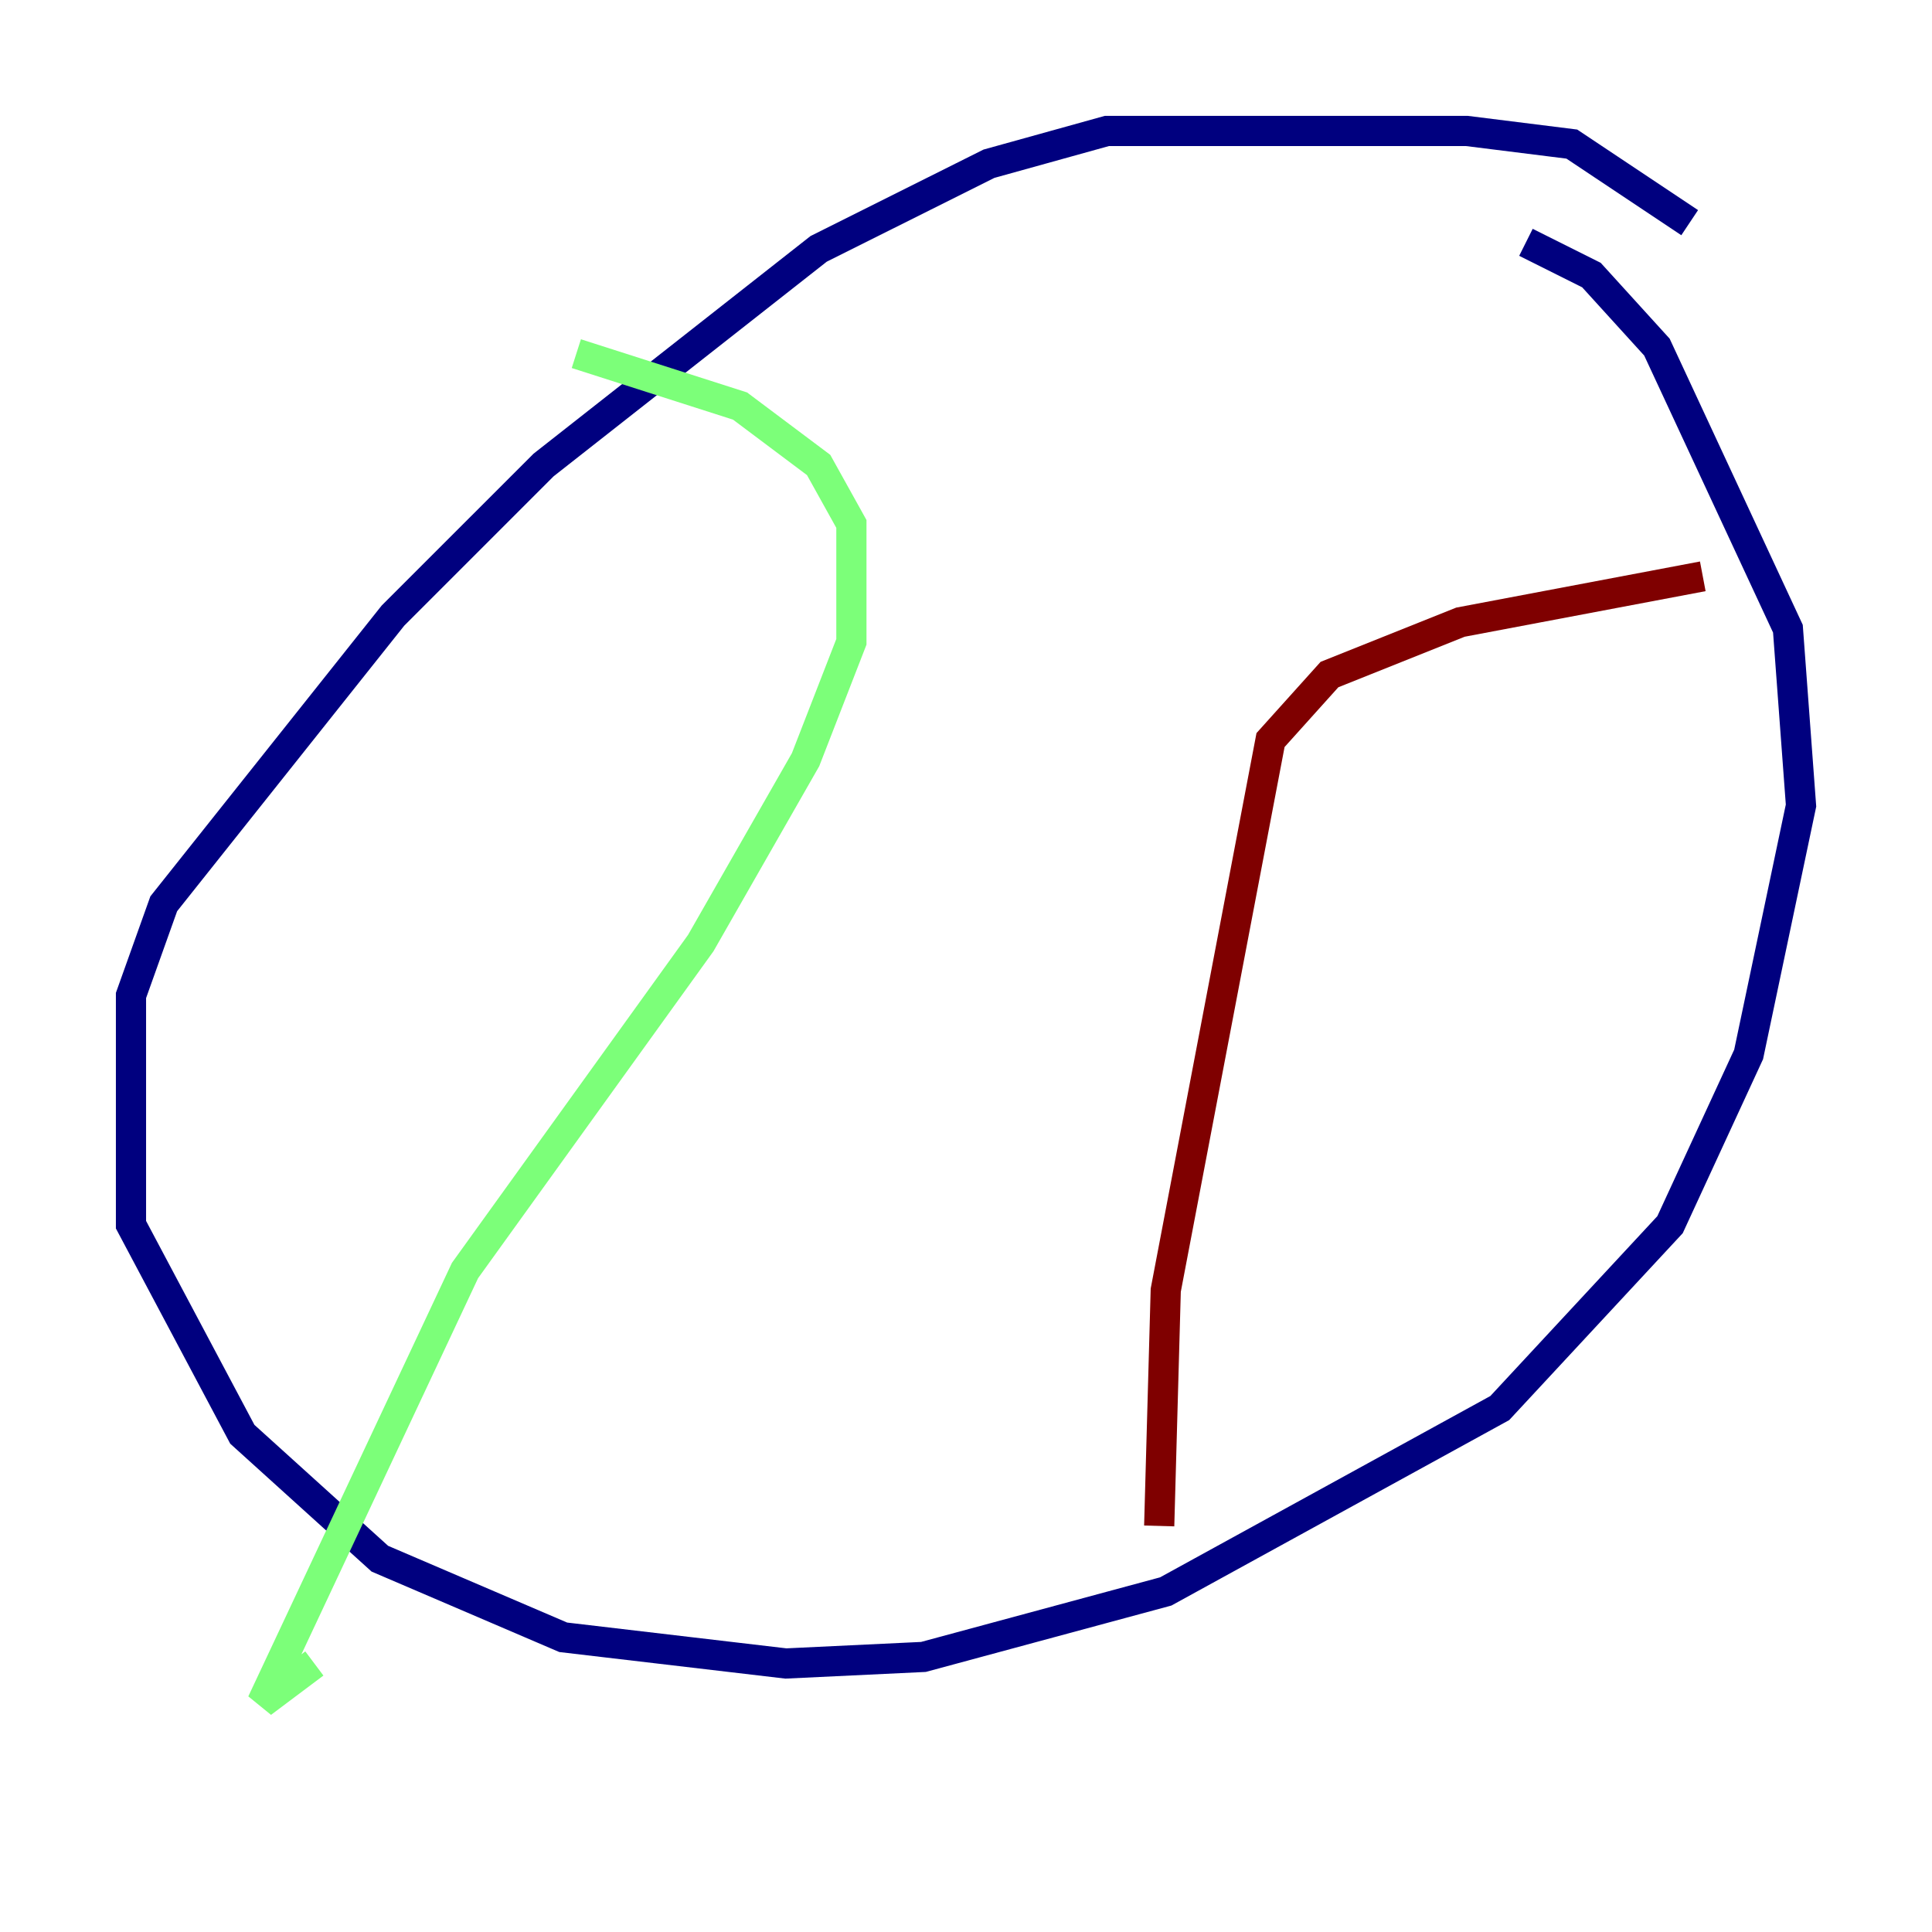 <?xml version="1.0" encoding="utf-8" ?>
<svg baseProfile="tiny" height="128" version="1.2" viewBox="0,0,128,128" width="128" xmlns="http://www.w3.org/2000/svg" xmlns:ev="http://www.w3.org/2001/xml-events" xmlns:xlink="http://www.w3.org/1999/xlink"><defs /><polyline fill="none" points="111.946,14.752 104.136,9.546 97.193,8.678 73.329,8.678 65.519,10.848 54.237,16.488 36.014,30.807 26.034,40.786 10.848,59.878 8.678,65.953 8.678,81.139 16.054,95.024 25.166,103.268 37.315,108.475 52.068,110.21 61.18,109.776 77.234,105.437 99.363,93.288 110.644,81.139 115.851,69.858 119.322,53.37 118.454,41.654 109.776,22.997 105.437,18.224 101.098,16.054" stroke="#00007f" stroke-width="2" /><polyline fill="none" points="38.183,23.43 49.031,26.902 54.237,30.807 56.407,34.712 56.407,42.522 53.37,50.332 46.427,62.481 30.807,84.176 17.356,112.814 20.827,110.21" stroke="#7cff79" stroke-width="2" /><polyline fill="none" points="112.814,38.183 96.759,41.22 88.081,44.691 84.176,49.031 77.234,85.478 76.8,101.098" stroke="#7f0000" stroke-width="2" /></svg>
